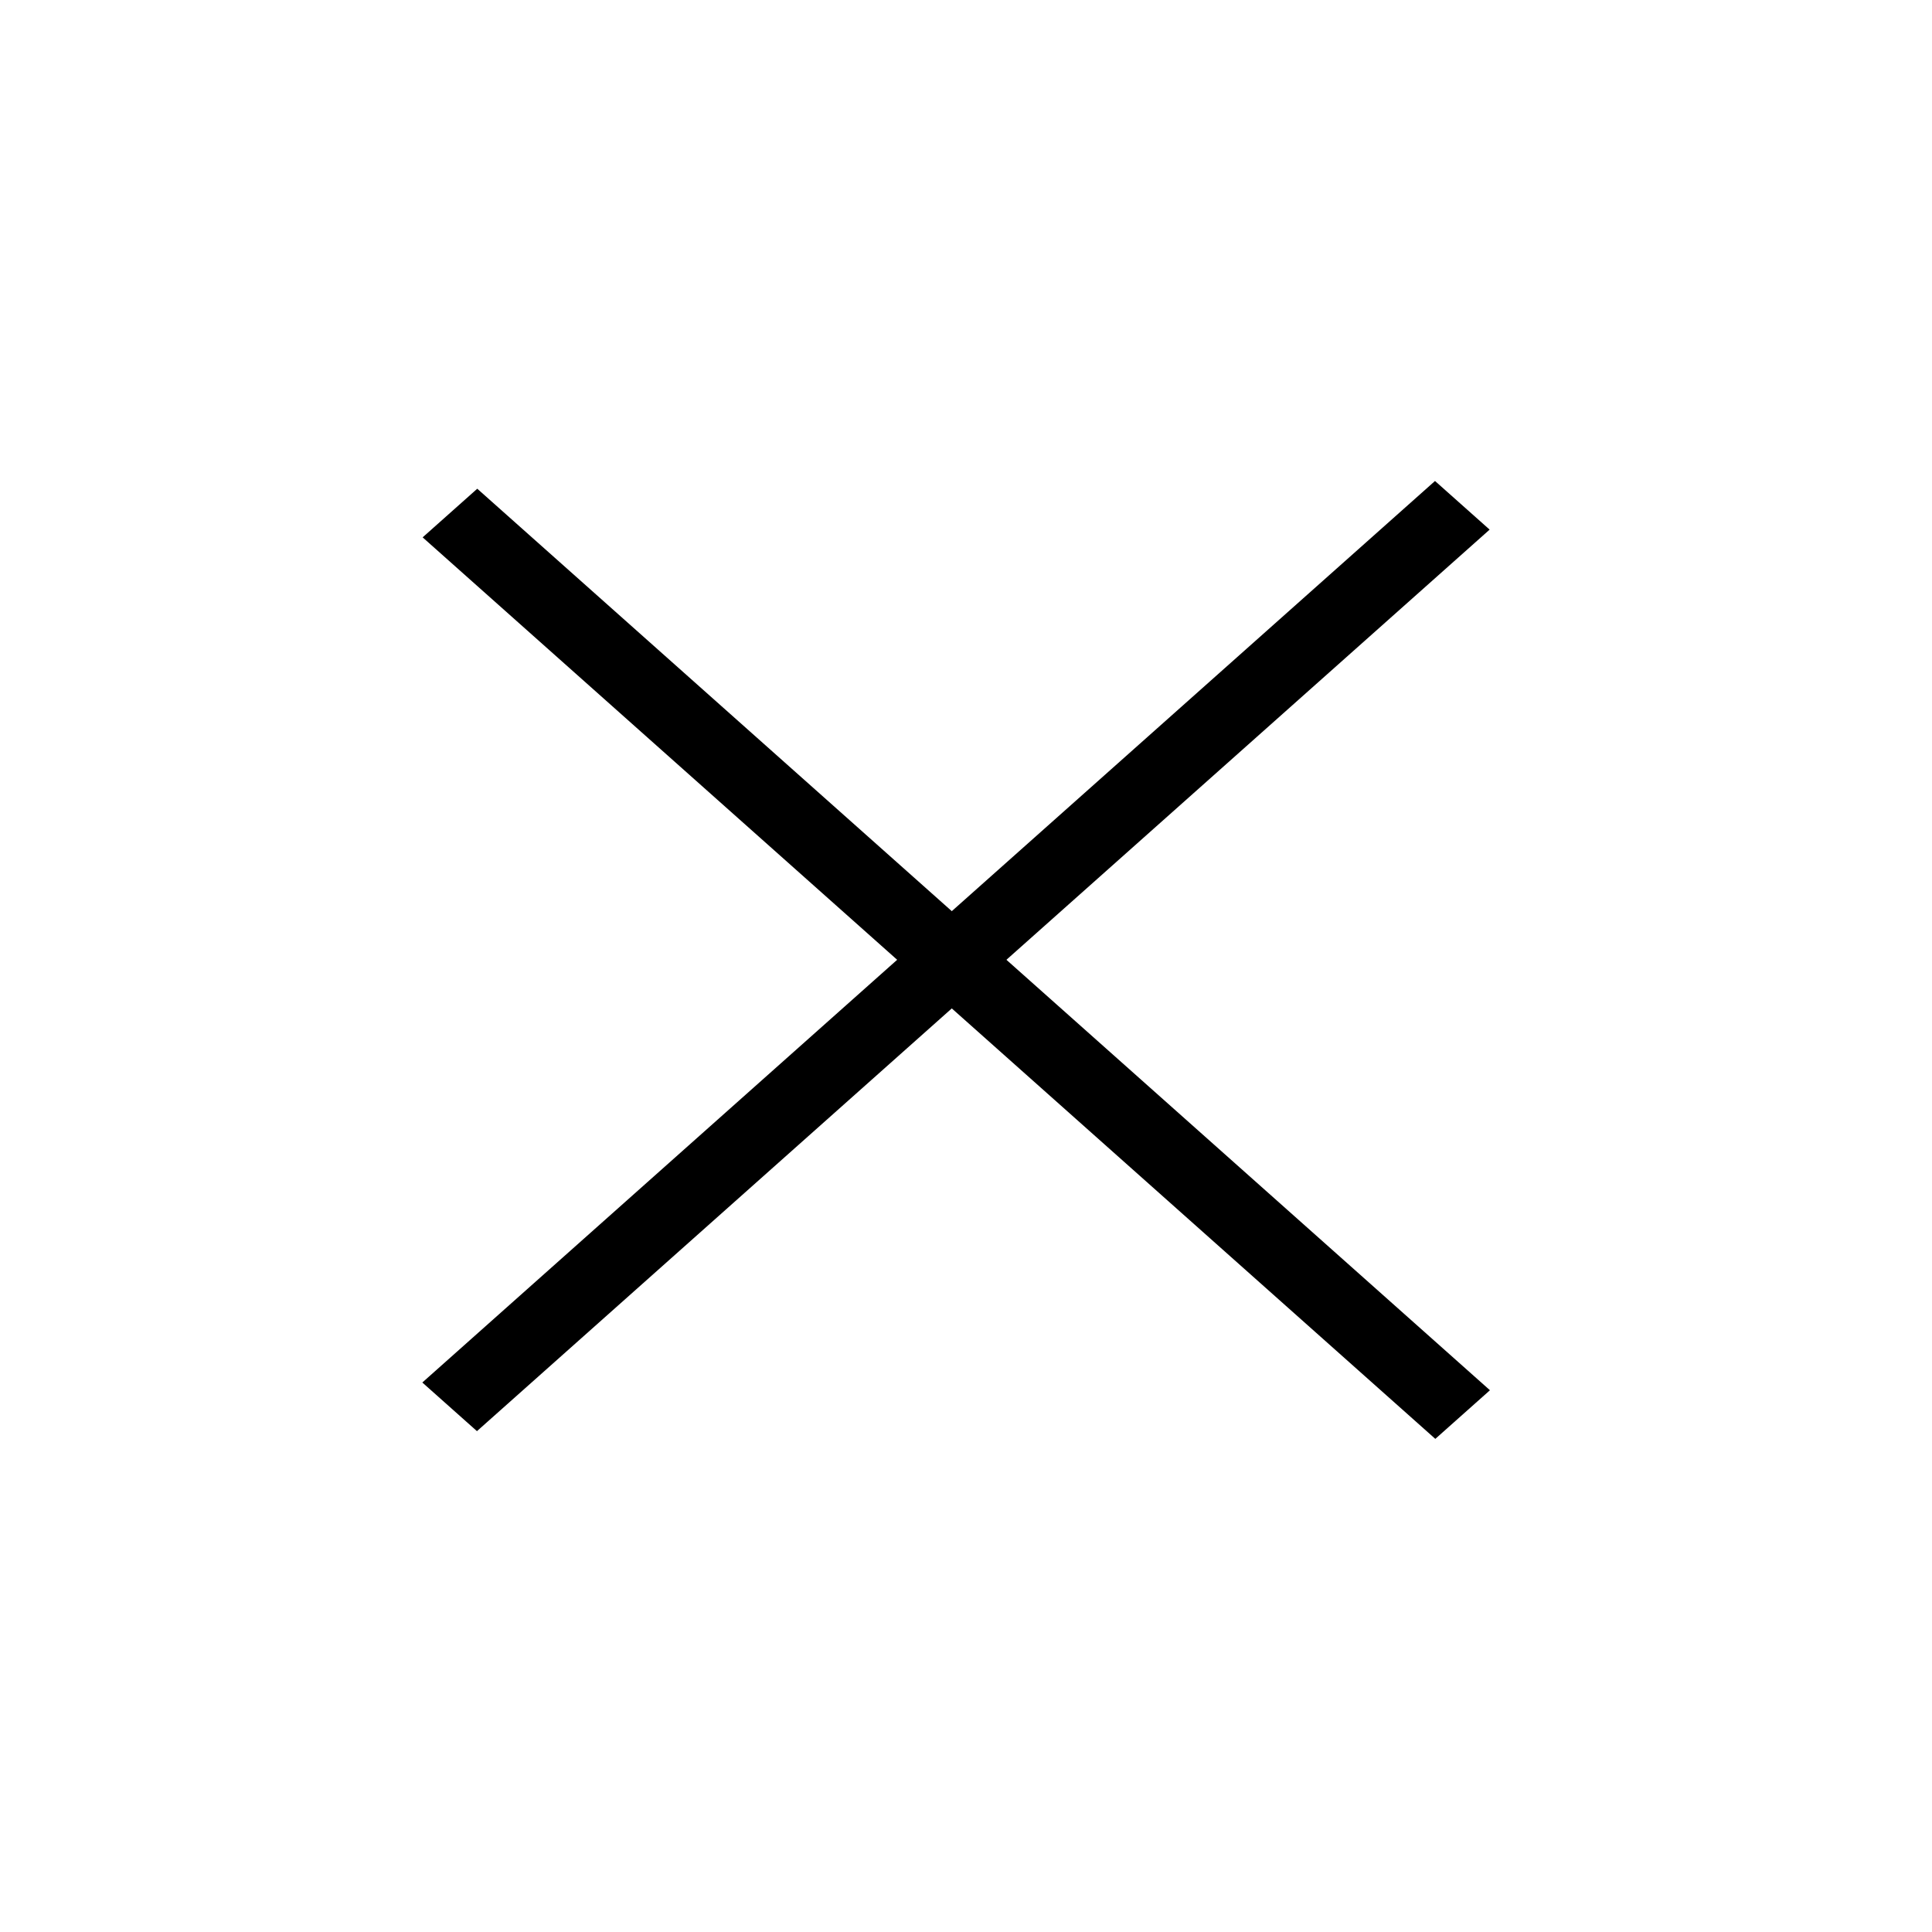 <svg width="74" height="74" viewBox="0 0 74 74" fill="none" xmlns="http://www.w3.org/2000/svg">
<rect width="2.801" height="51.925" transform="matrix(0.747 0.665 -0.747 0.665 54.964 18.423)" fill="black"/>
<rect width="2.801" height="51.925" transform="matrix(0.747 -0.665 0.747 0.665 16.188 20.582)" fill="black"/>
</svg>
